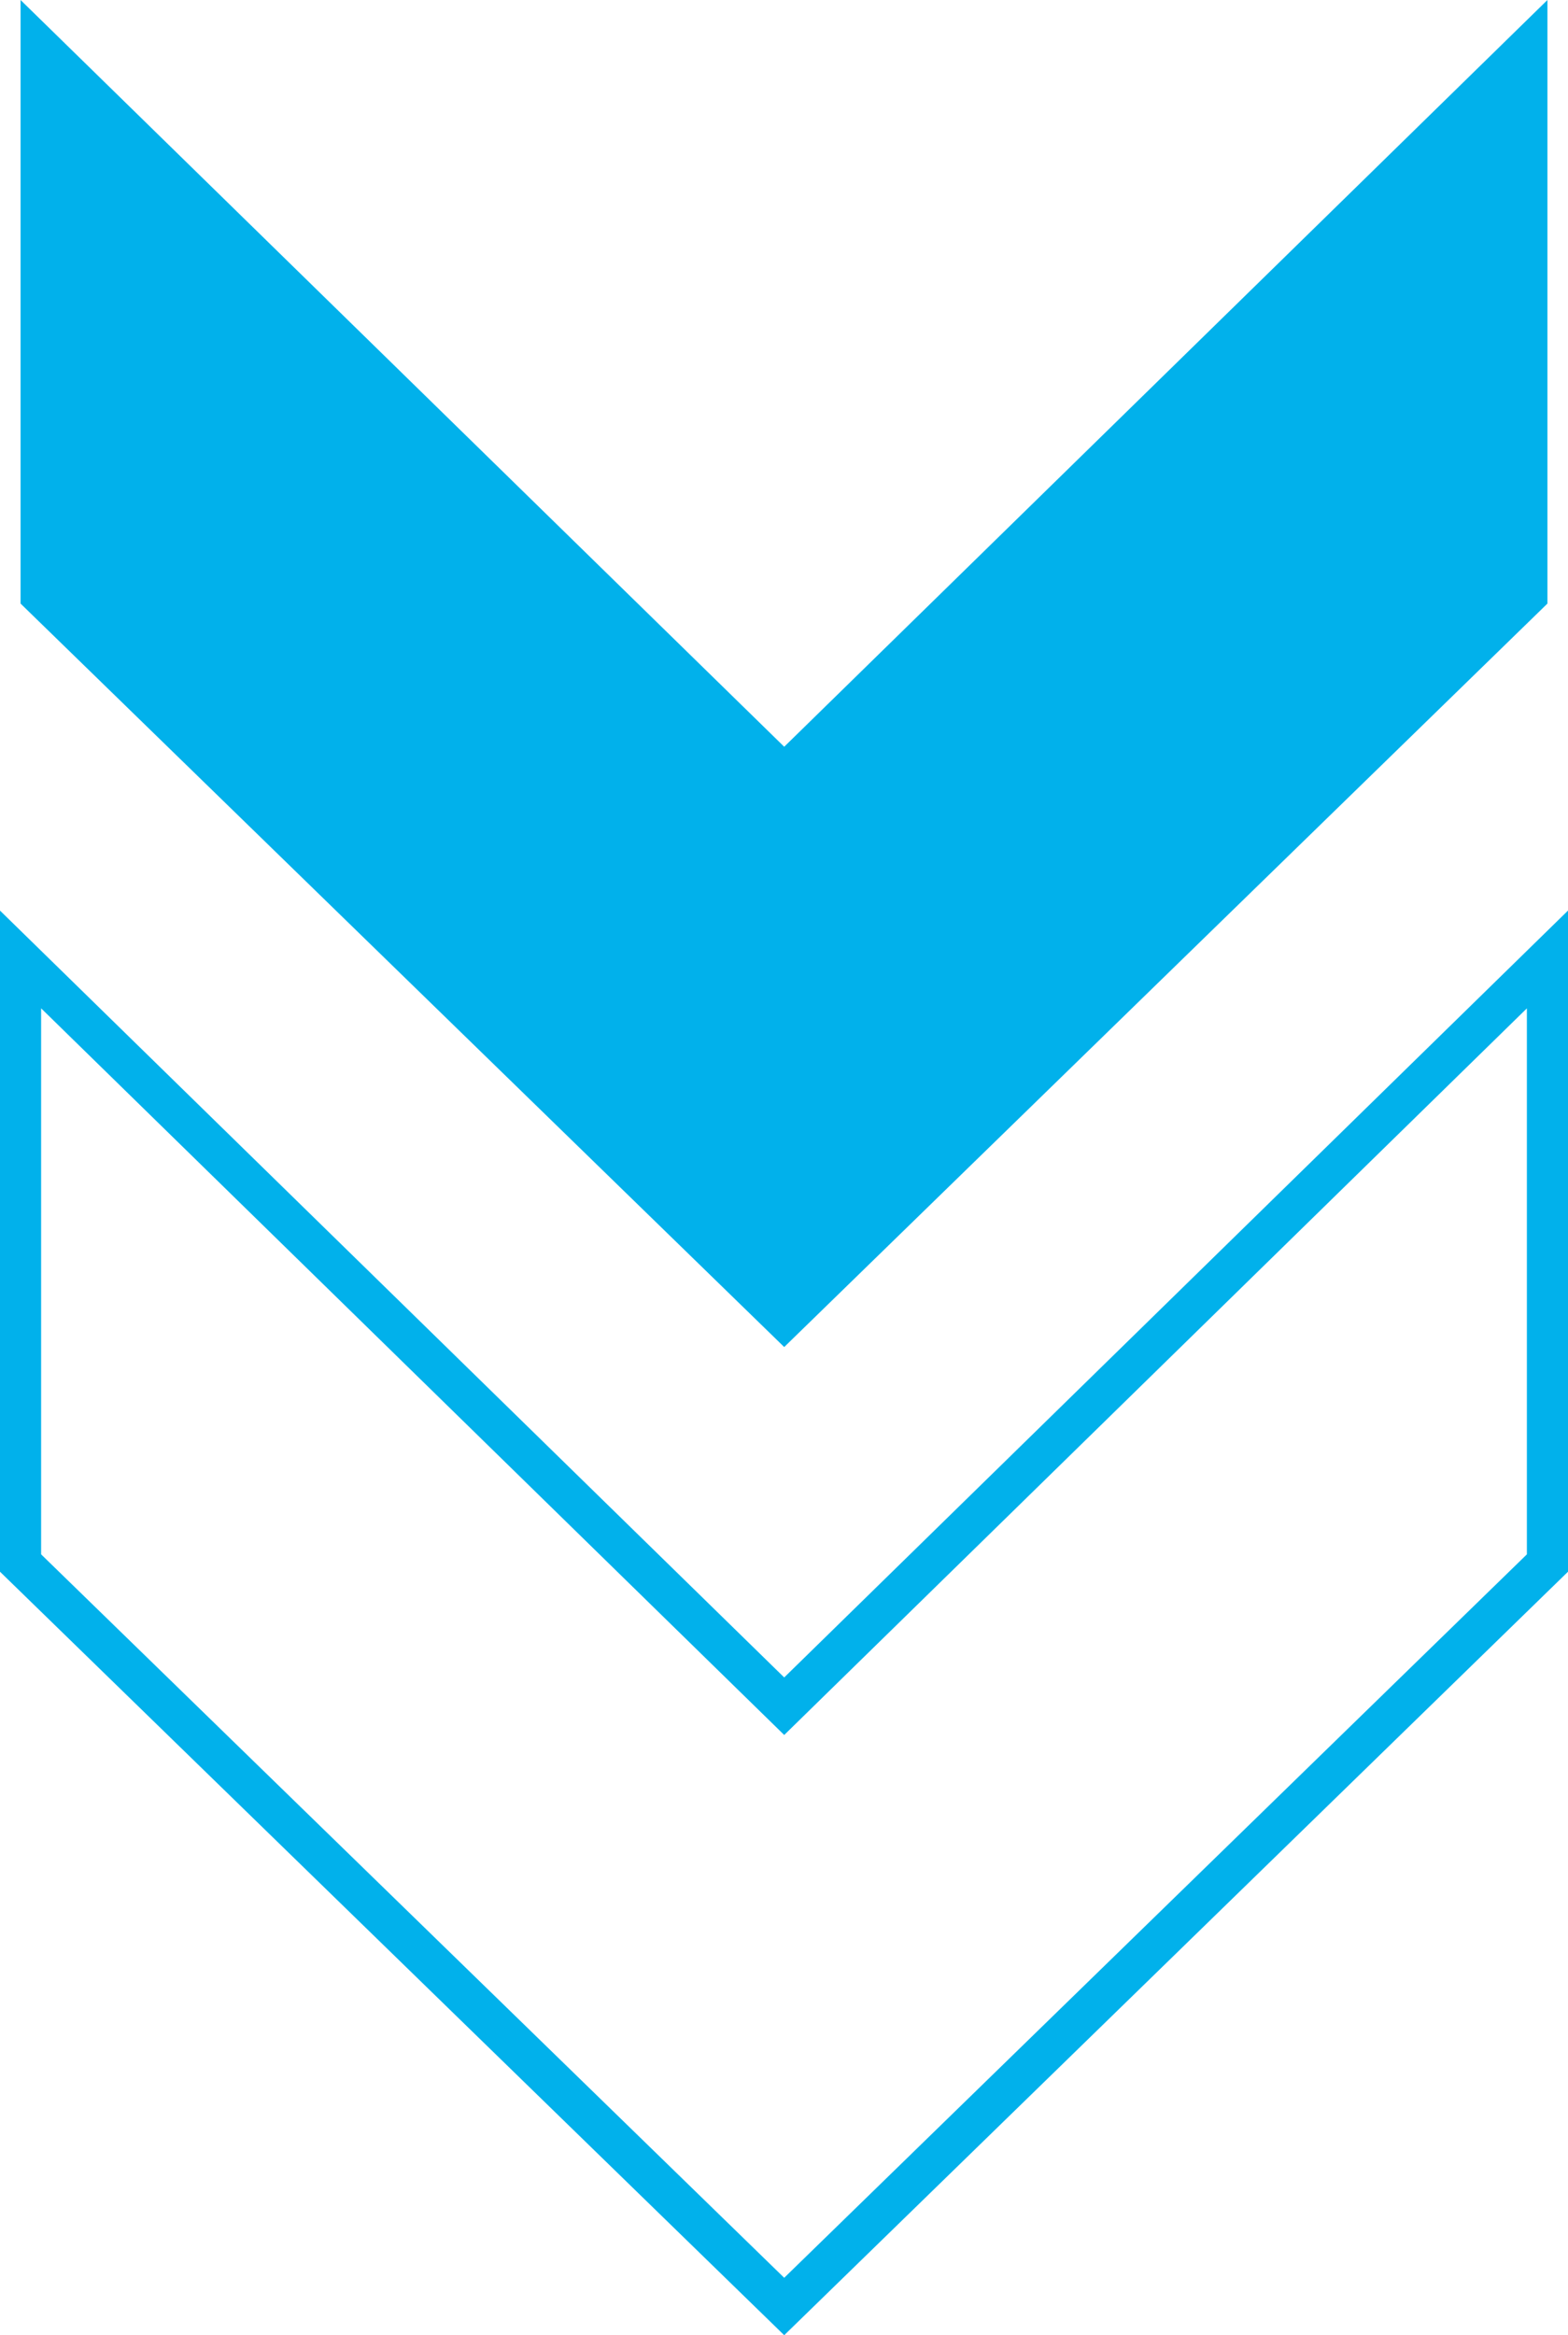 <?xml version="1.0" encoding="UTF-8"?>
<svg id="Capa_2" data-name="Capa 2" xmlns="http://www.w3.org/2000/svg" viewBox="0 0 38.13 56.76">
  <defs>
    <style>
      .cls-1 {
        fill: #01b1eb;
      }

      .cls-2 {
        fill: none;
        stroke: #01b1eb;
        stroke-miterlimit: 10;
      }
    </style>
  </defs>
  <g id="Capa_1-2" data-name="Capa 1">
    <polygon class="cls-2" points="19.07 41.47 37.63 23.32 37.63 37.99 19.07 56.06 .5 37.99 .5 23.32 19.07 41.47"/>
    <polygon class="cls-1" points="19.07 18.15 37.63 0 37.63 14.67 19.07 32.74 .5 14.67 .5 0 19.07 18.15"/>
  </g>
</svg>